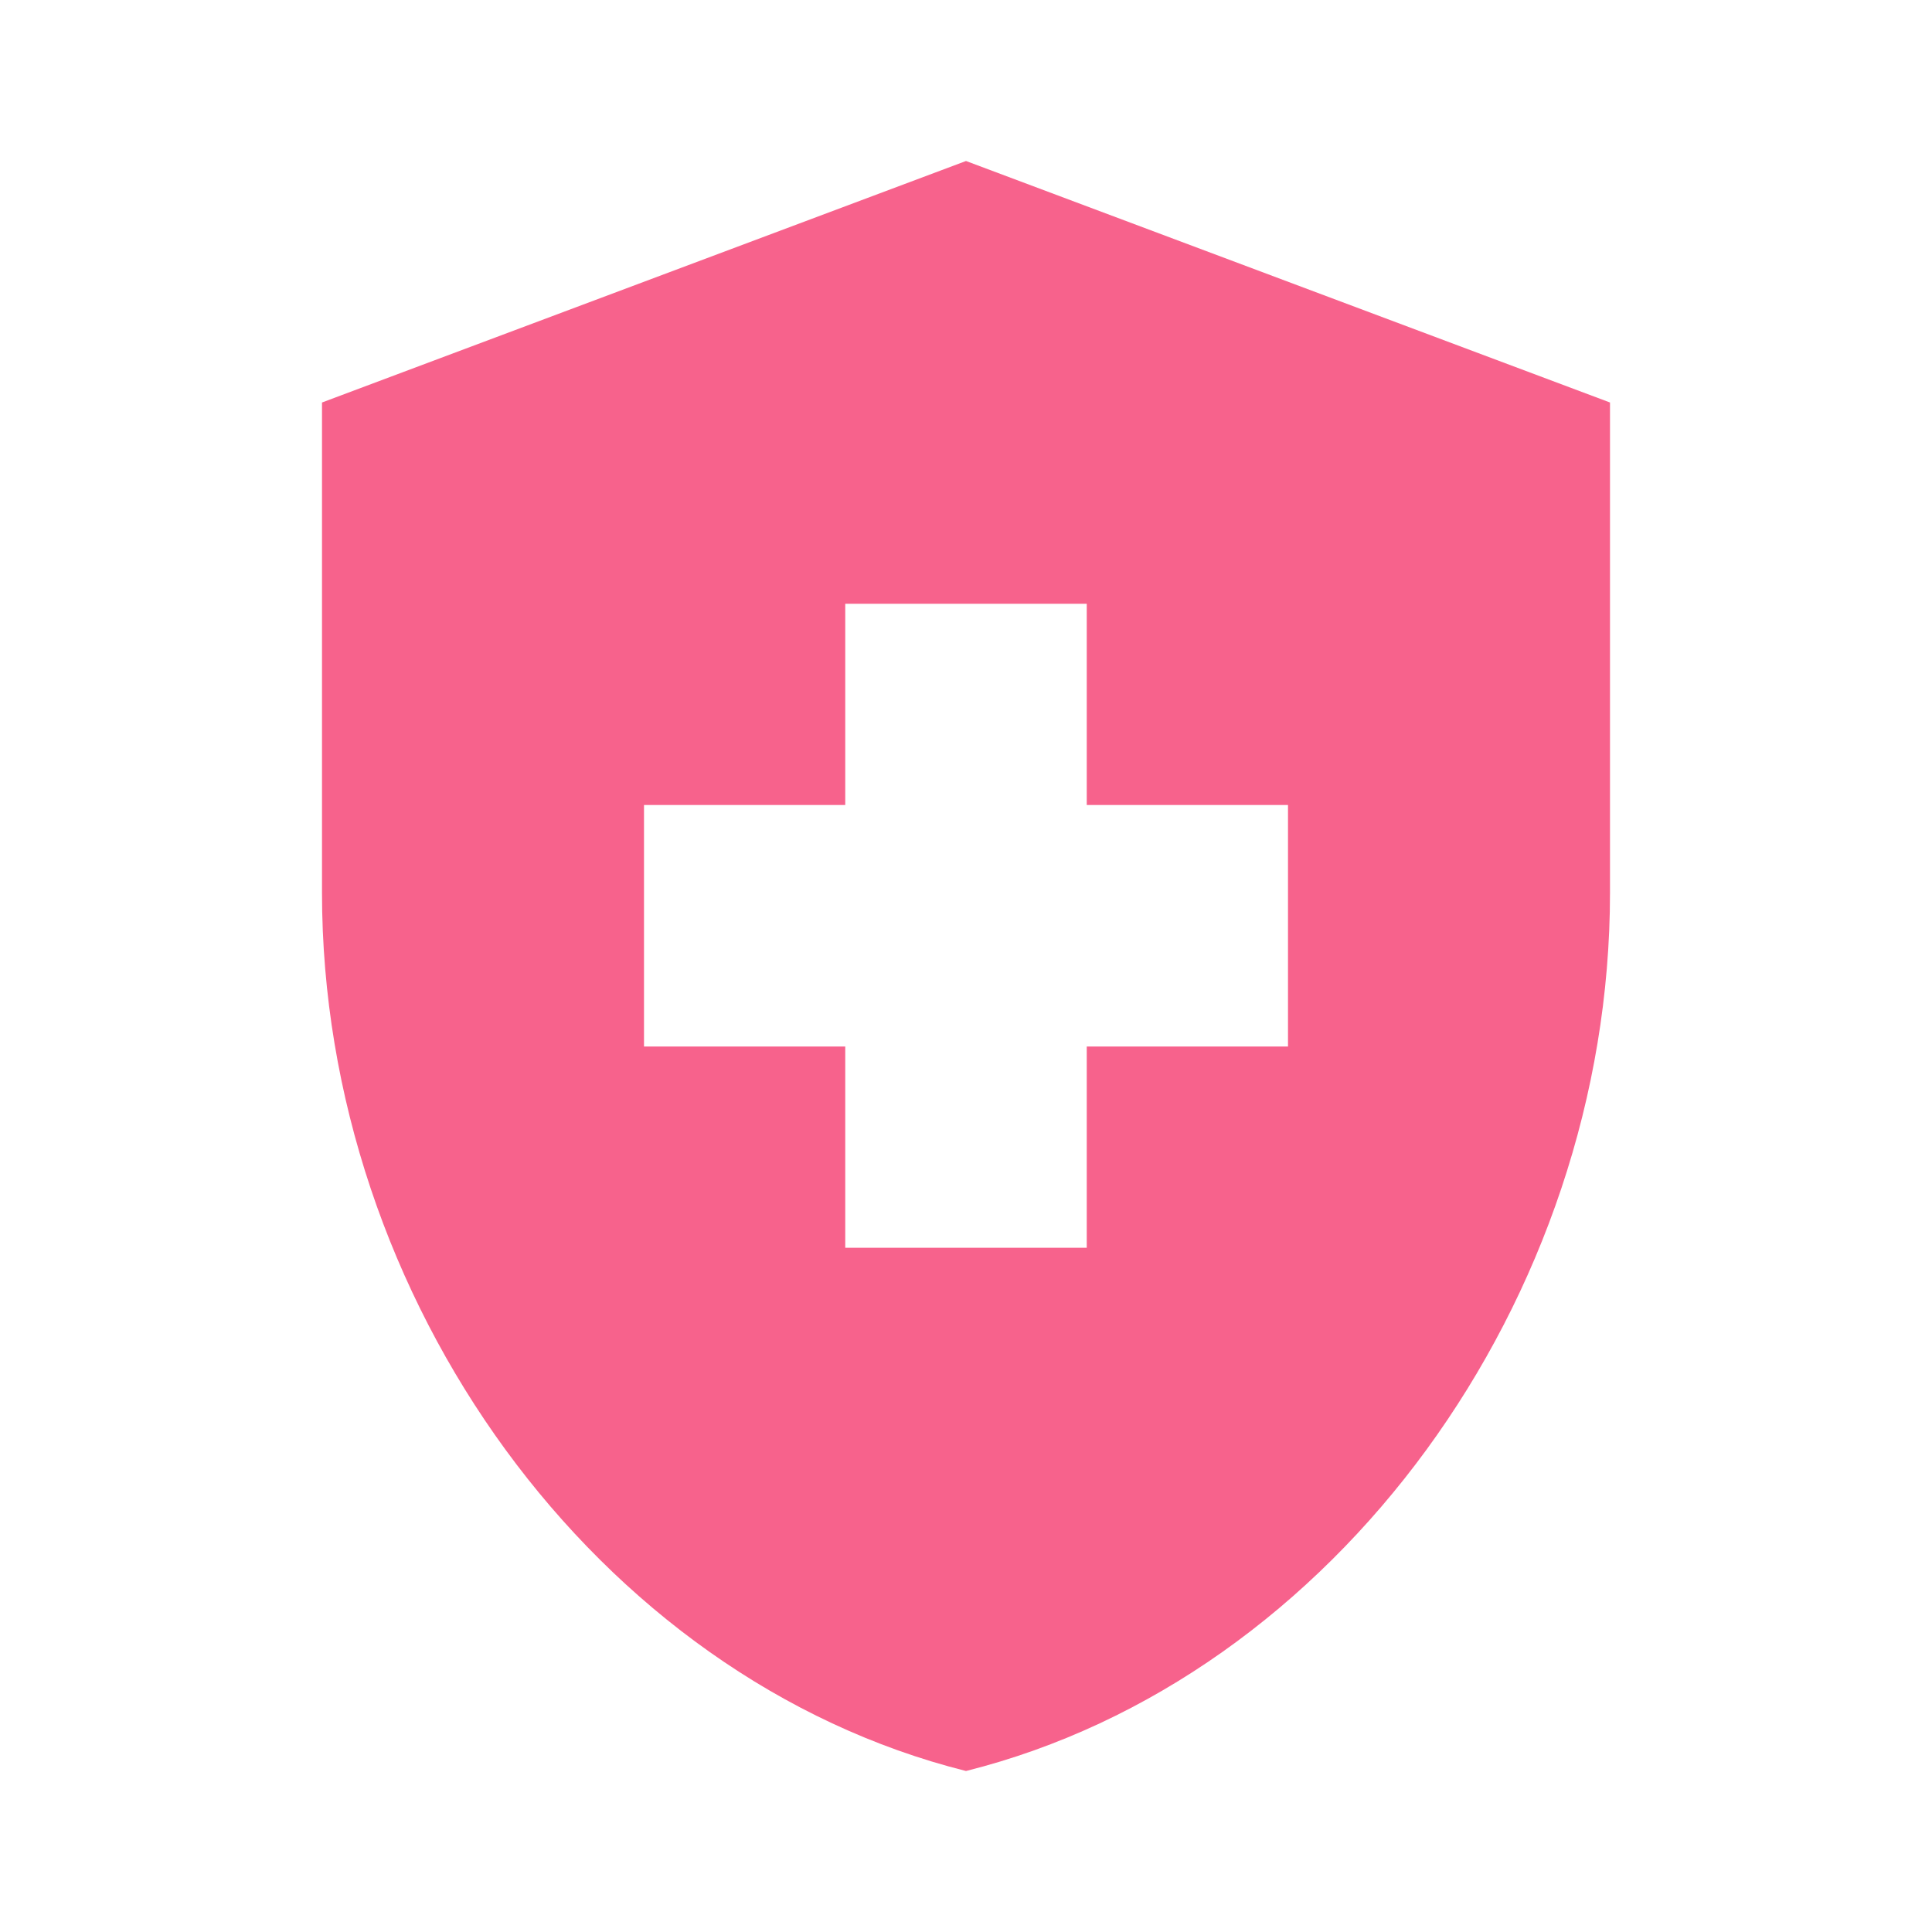 <svg width="96" height="96" viewBox="0 0 96 96" fill="none" xmlns="http://www.w3.org/2000/svg">
<g clip-path="url(#clip0_1_18)">
<path d="M42 52H32V40H42V30H54V40H64V52H54V62H42V52ZM48 8L16 20V44.36C16 64.56 29.64 83.4 48 88C66.36 83.4 80 64.56 80 44.36V20L48 8Z" fill="#F7628C"/>
</g>
<defs>
<clipPath id="clip0_1_18">
<rect width="96" height="96" fill="white"/>
</clipPath>
</defs>
</svg>
